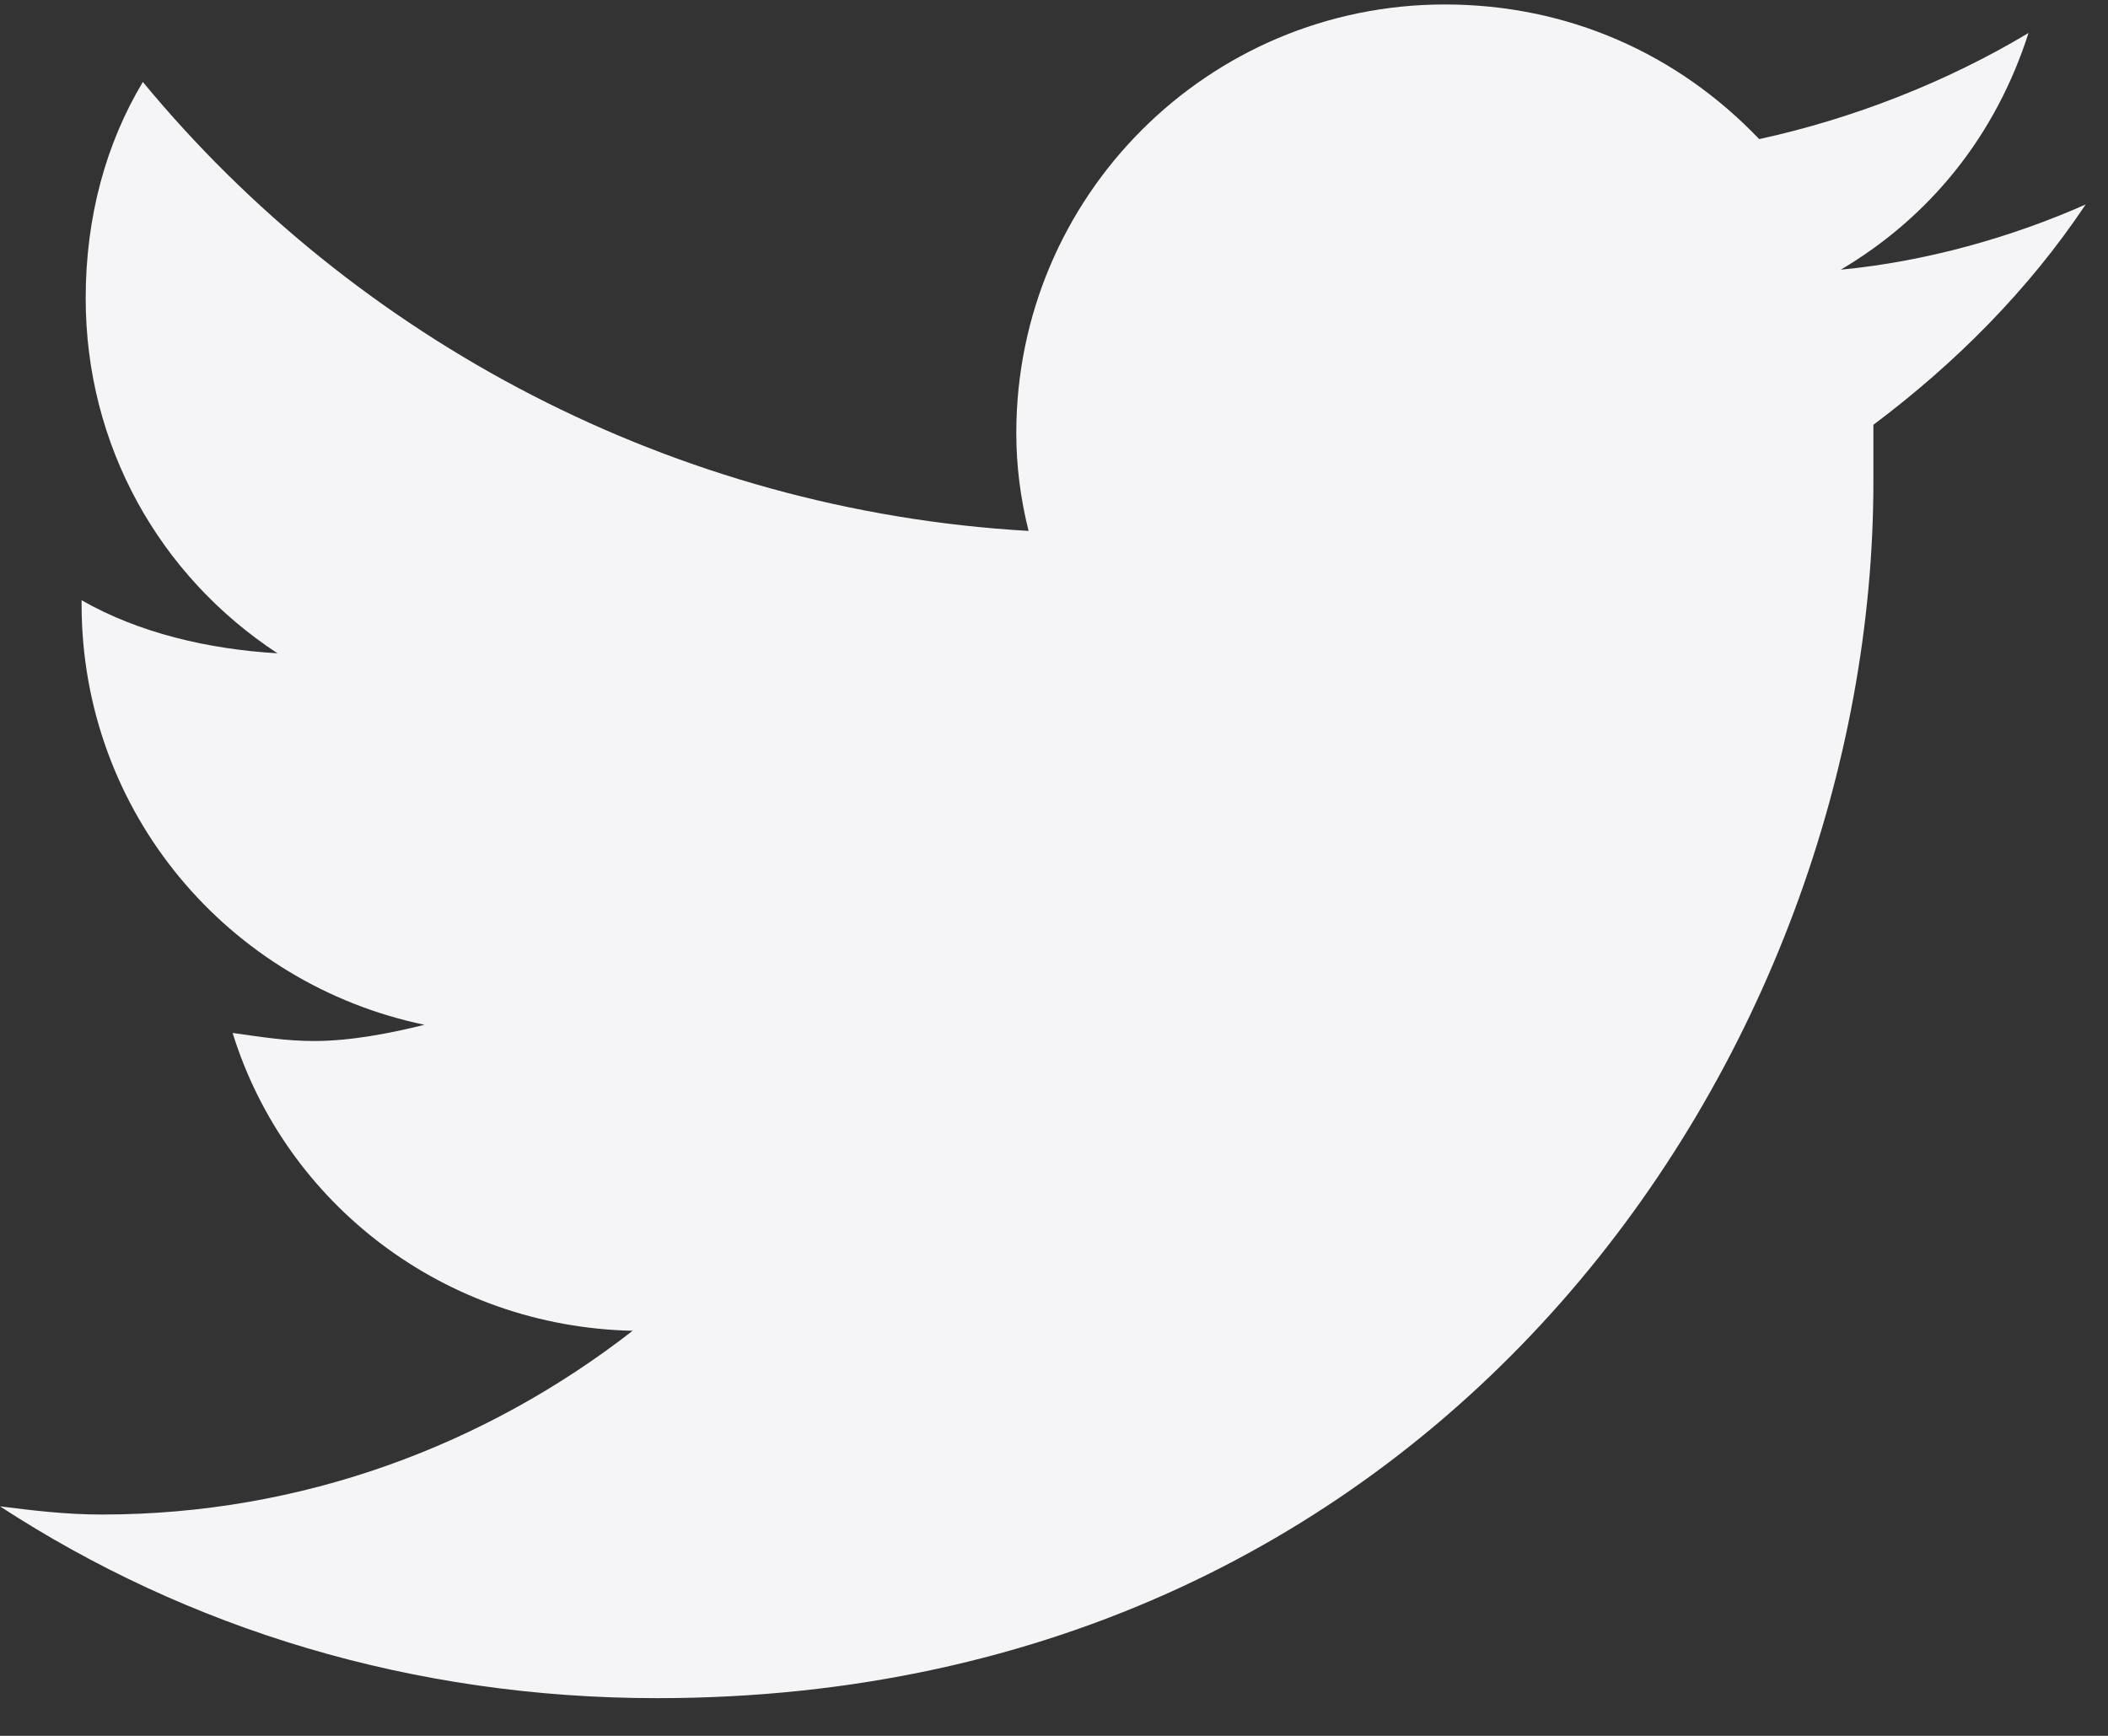 <svg width="17" height="14" viewBox="0 0 17 14" fill="none" xmlns="http://www.w3.org/2000/svg">
<rect x="0" y="0" width="17" height="14" fill="#333333" stroke="none"/>
<path d="M15.108 3.426C15.108 3.591 15.108 3.722 15.108 3.887C15.108 8.462 11.652 13.696 5.299 13.696C3.325 13.696 1.514 13.136 0 12.149C0.263 12.182 0.527 12.215 0.823 12.215C2.436 12.215 3.917 11.655 5.102 10.733C3.588 10.7 2.304 9.713 1.876 8.331C2.107 8.363 2.304 8.396 2.535 8.396C2.831 8.396 3.16 8.331 3.423 8.265C1.843 7.936 0.658 6.553 0.658 4.874V4.841C1.119 5.105 1.679 5.236 2.238 5.269C1.284 4.644 0.691 3.591 0.691 2.406C0.691 1.747 0.856 1.155 1.152 0.661C2.864 2.735 5.431 4.117 8.295 4.282C8.229 4.019 8.196 3.755 8.196 3.492C8.196 1.583 9.743 0.036 11.652 0.036C12.64 0.036 13.528 0.431 14.187 1.122C14.944 0.957 15.701 0.661 16.359 0.266C16.096 1.089 15.569 1.747 14.845 2.175C15.536 2.109 16.227 1.912 16.82 1.649C16.359 2.34 15.767 2.932 15.108 3.426Z" fill="#F5F5F7"/>
</svg>
